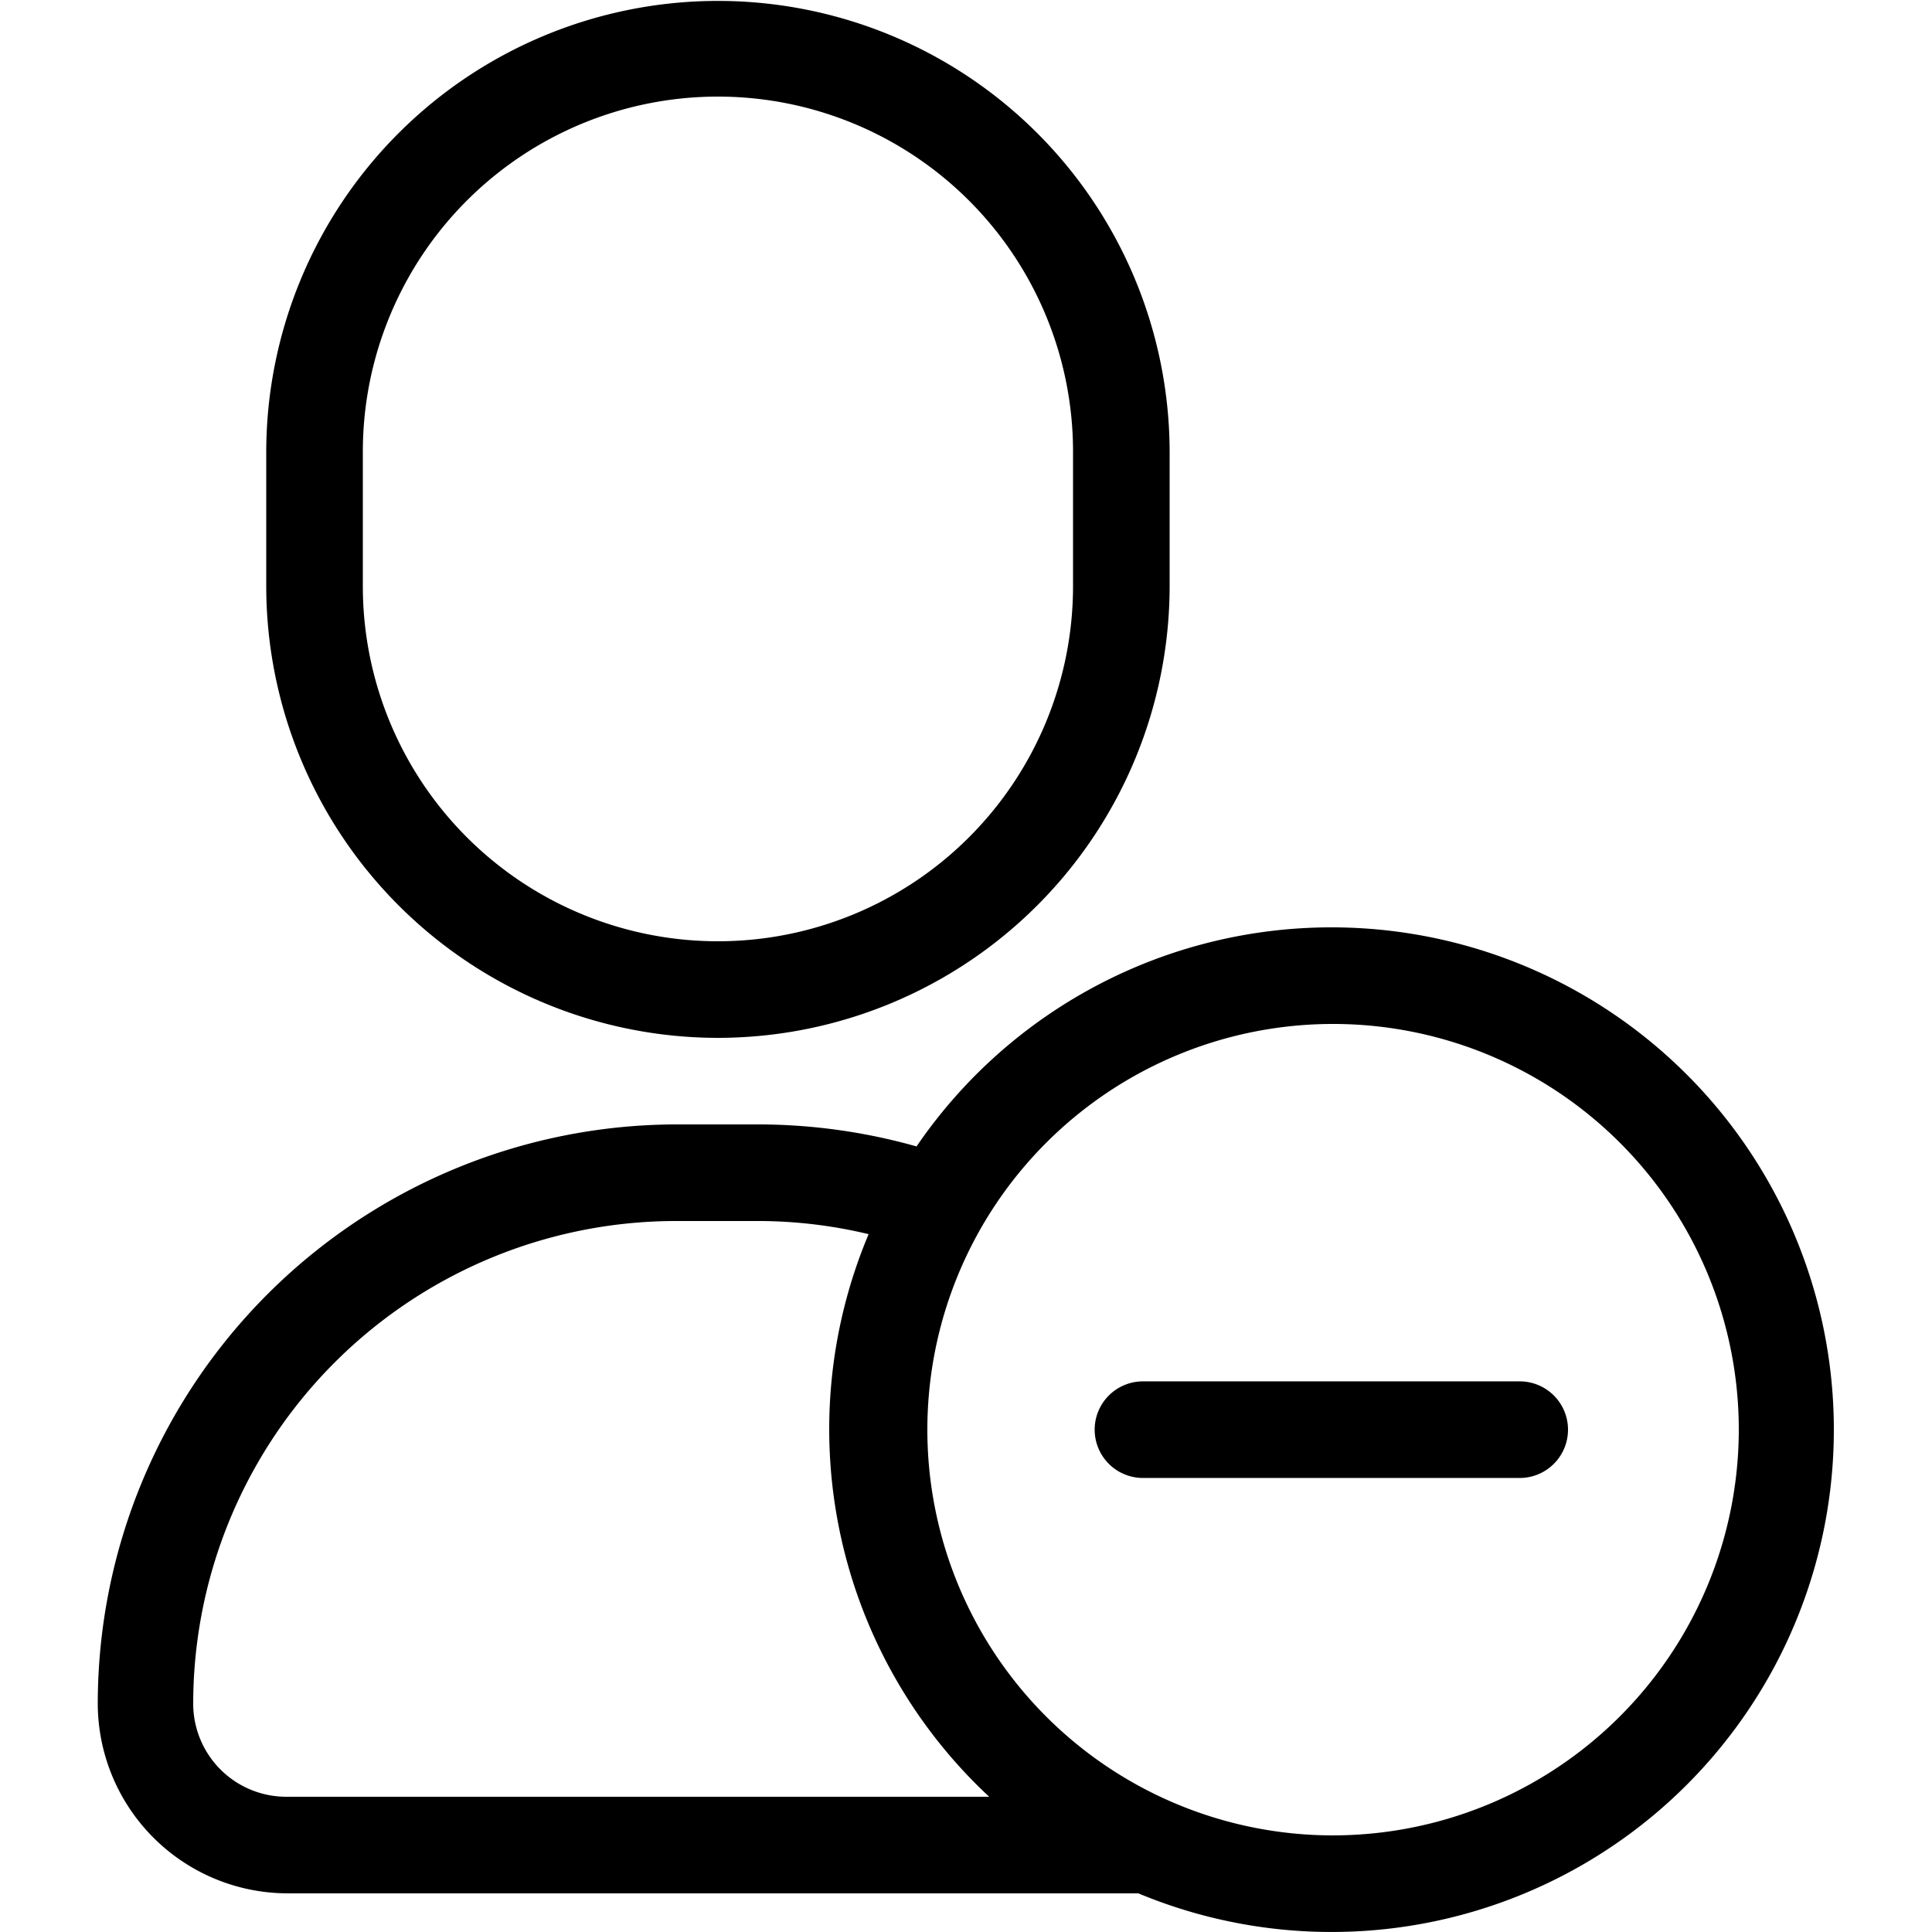 <svg class="icon" viewBox="0 0 1024 1024" xmlns="http://www.w3.org/2000/svg" width="200" height="200"><defs><style/></defs><path d="M380.52 550.089a239.614 239.614 0 0 0 239.409-239.41v-71.27a239.41 239.41 0 0 0-478.819 0v71.27a239.614 239.614 0 0 0 239.41 239.41zm-188.21-310.68a188.21 188.21 0 0 1 376.42 0v71.27a188.21 188.21 0 0 1-376.42 0z"/><path d="M705.74 491.516a266.238 266.238 0 0 0-219.954 116.121 309.45 309.45 0 0 0-83.558-11.674h-43.212A307.198 307.198 0 0 0 51.818 903.161a100.76 100.76 0 0 0 100.966 100.351H603.34a266.238 266.238 0 1 0 102.4-511.996zM152.783 952.313a49.356 49.356 0 0 1-50.38-49.357 255.998 255.998 0 0 1 256.612-255.793h43.212a252.516 252.516 0 0 1 58.163 6.963 266.238 266.238 0 0 0 63.897 298.187zm552.955 20.48a215.038 215.038 0 1 1 215.858-215.039 215.243 215.243 0 0 1-215.858 215.039z"/><path d="M805.476 732.154H605.798a25.6 25.6 0 0 0 0 51.2h199.678a25.6 25.6 0 0 0 0-51.2z"/></svg>
